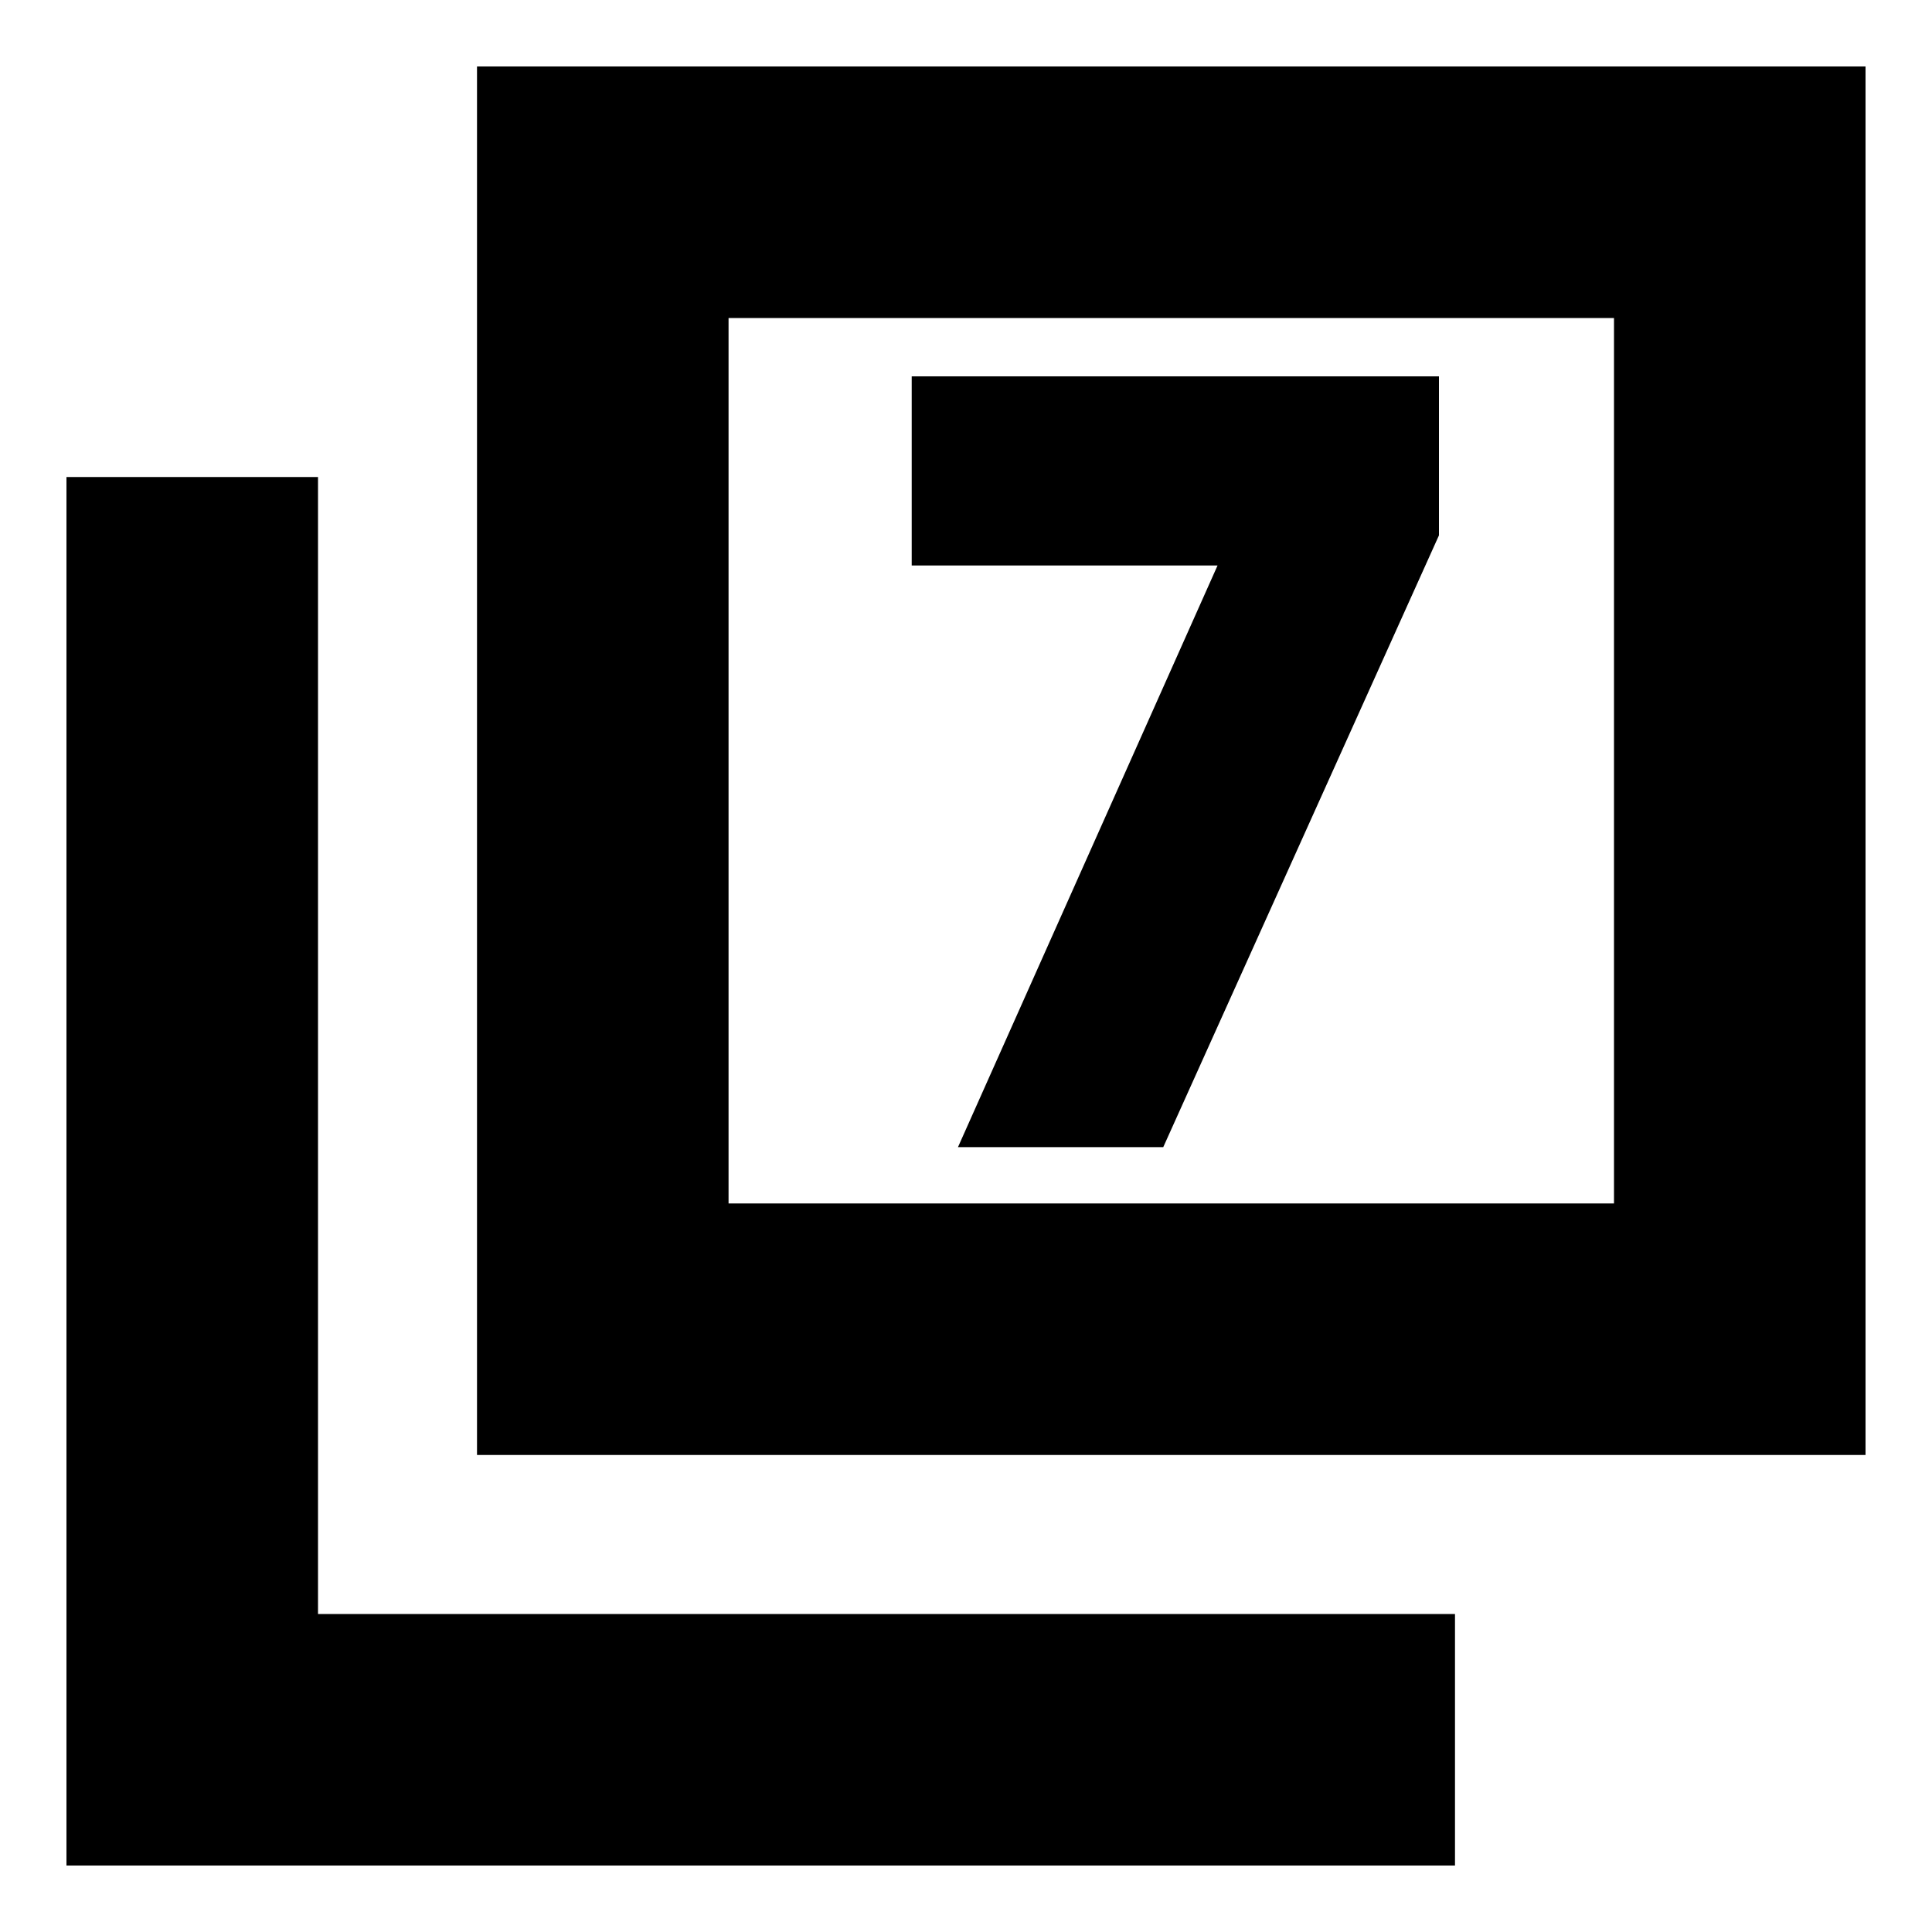 <svg xmlns="http://www.w3.org/2000/svg" height="20" width="20"><path d="M9.917 11.875H12.042L14.896 5.542V3.896H9.438V5.854H12.604ZM4.938 15.062V0.688H19.312V15.062ZM7.542 12.458H16.708V3.292H7.542ZM0.688 19.312V4.938H3.292V16.708H15.062V19.312ZM7.542 12.458V3.292V12.458Z"/></svg>
